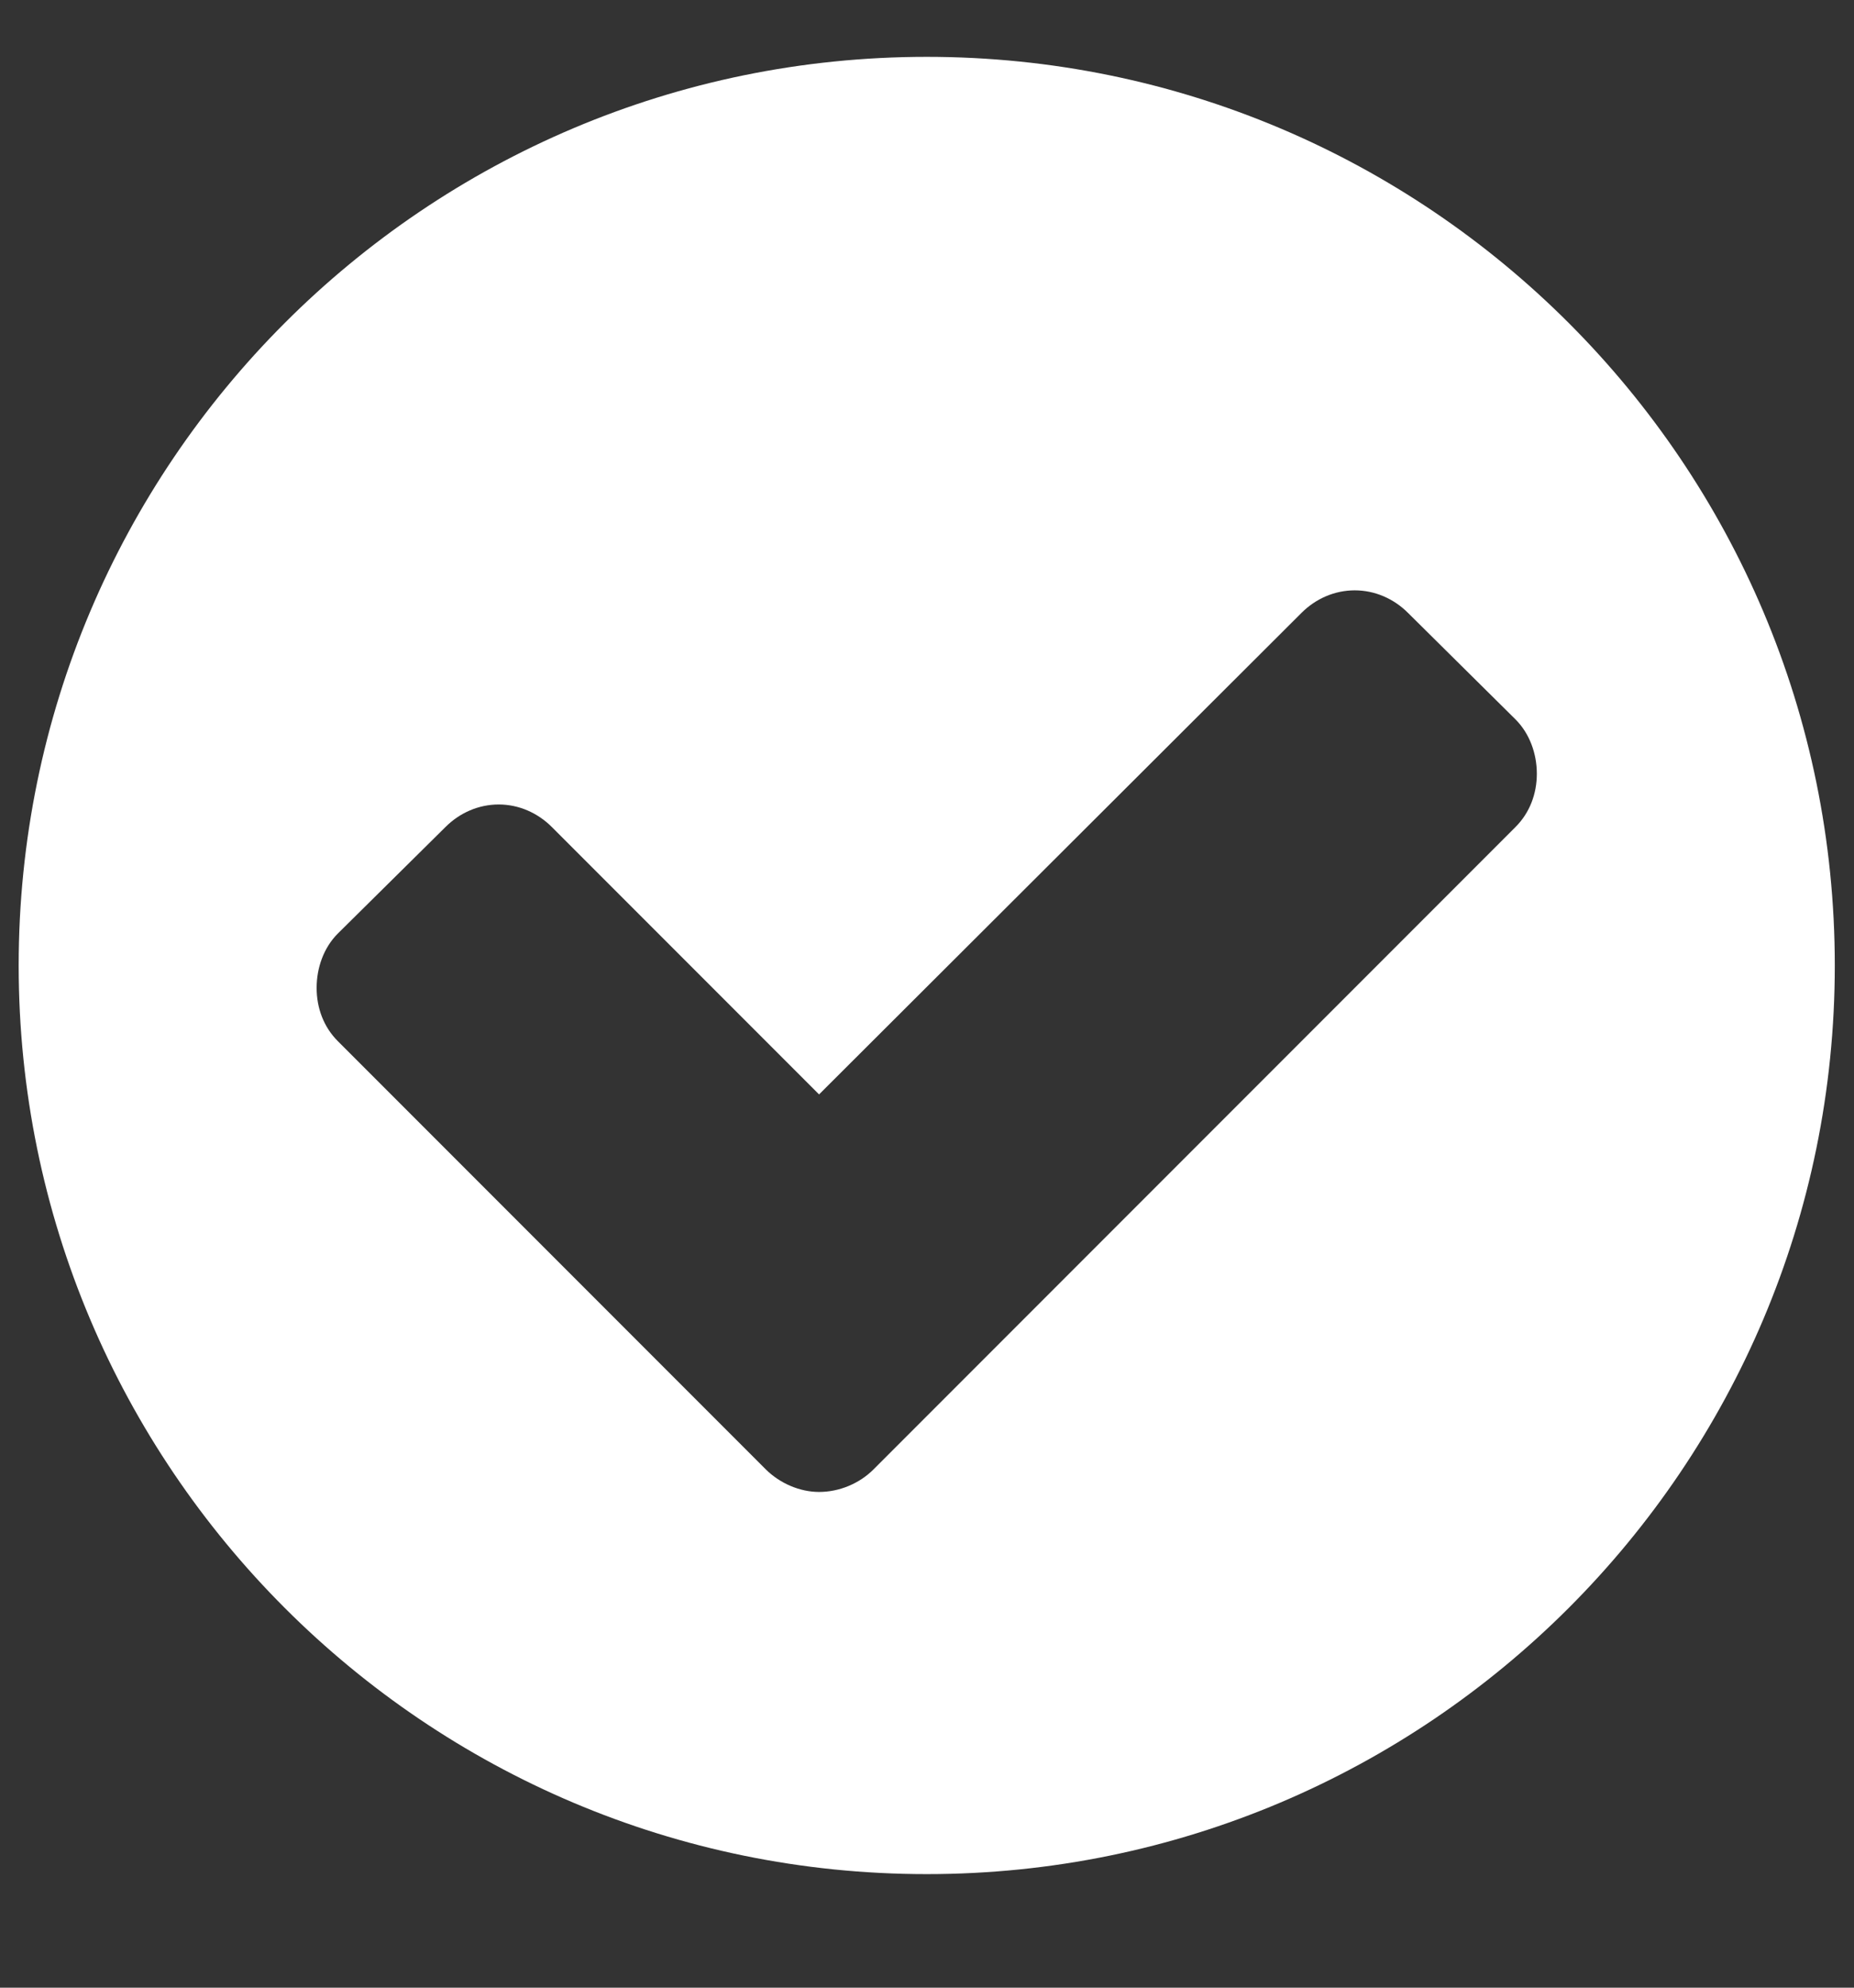 <svg width="14" height="15" viewBox="0 0 14 15" fill="none" xmlns="http://www.w3.org/2000/svg">
<rect x="0" y="0" width="14" height="15" fill="#333333" stroke="none"/>
<path d="M11.605 5.839C11.605 5.991 11.551 6.134 11.444 6.241L6.596 11.089C6.489 11.196 6.337 11.259 6.185 11.259C6.042 11.259 5.891 11.196 5.783 11.089L2.551 7.857C2.444 7.75 2.391 7.607 2.391 7.455C2.391 7.304 2.444 7.152 2.551 7.045L3.364 6.241C3.471 6.134 3.614 6.071 3.766 6.071C3.917 6.071 4.06 6.134 4.167 6.241L6.185 8.259L9.828 4.625C9.935 4.518 10.078 4.455 10.23 4.455C10.382 4.455 10.525 4.518 10.632 4.625L11.444 5.429C11.551 5.536 11.605 5.688 11.605 5.839ZM13.855 7.286C13.855 3.5 10.784 0.429 6.998 0.429C3.212 0.429 0.141 3.5 0.141 7.286C0.141 11.071 3.212 14.143 6.998 14.143C10.784 14.143 13.855 11.071 13.855 7.286Z" fill="white"/>
</svg>
